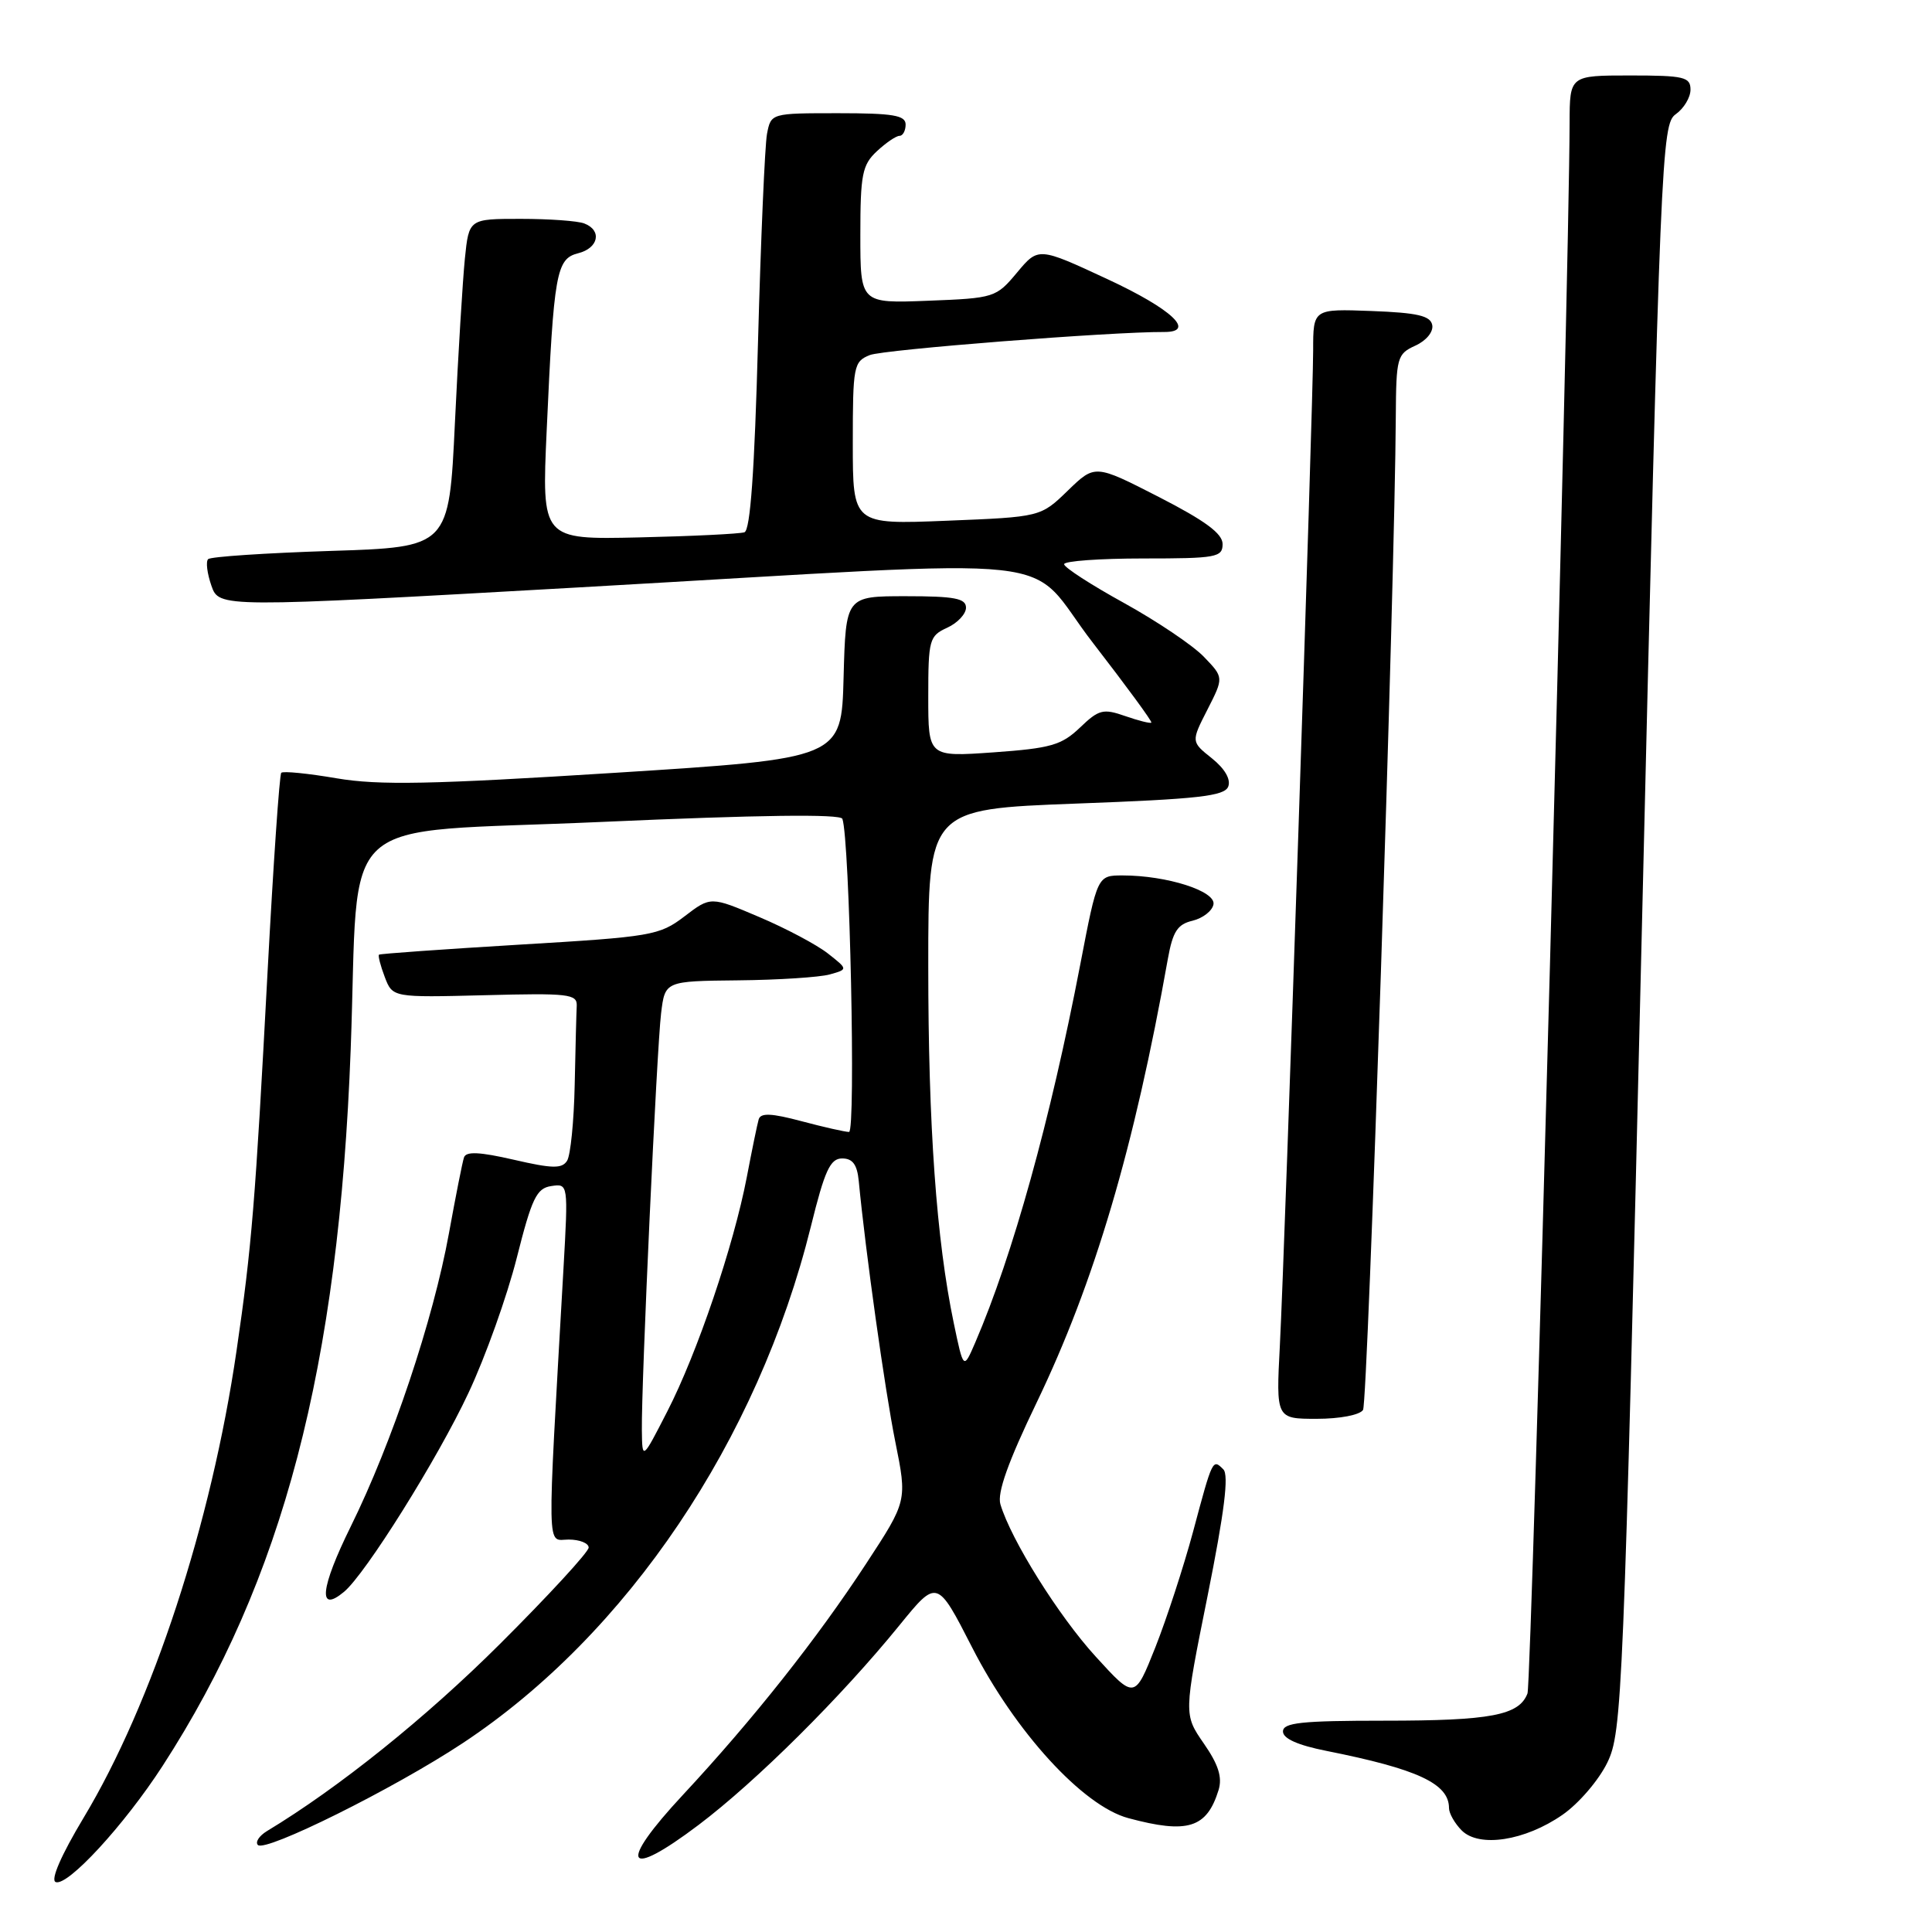 <?xml version="1.0" encoding="UTF-8" standalone="no"?>
<!DOCTYPE svg PUBLIC "-//W3C//DTD SVG 1.1//EN" "http://www.w3.org/Graphics/SVG/1.1/DTD/svg11.dtd" >
<svg xmlns="http://www.w3.org/2000/svg" xmlns:xlink="http://www.w3.org/1999/xlink" version="1.1" viewBox="0 0 256 256">
 <g >
 <path fill="currentColor"
d=" M 21.54 234.00 C 37.50 209.35 44.89 181.19 46.47 139.00 C 47.67 106.99 43.77 110.52 79.71 108.91 C 100.57 107.98 111.38 107.84 111.62 108.50 C 112.59 111.20 113.42 150.00 112.50 149.99 C 111.95 149.98 109.11 149.34 106.19 148.56 C 102.21 147.50 100.79 147.44 100.53 148.32 C 100.34 148.97 99.63 152.43 98.95 156.00 C 97.21 165.06 92.39 179.29 88.43 187.00 C 85.10 193.50 85.10 193.50 85.05 189.50 C 84.97 183.36 87.02 139.05 87.60 134.25 C 88.12 130.00 88.12 130.00 97.81 129.90 C 103.14 129.85 108.60 129.49 109.94 129.12 C 112.37 128.44 112.37 128.44 109.70 126.34 C 108.24 125.19 104.14 123.01 100.60 121.51 C 94.17 118.77 94.17 118.77 90.69 121.43 C 87.37 123.96 86.35 124.13 68.85 125.17 C 58.76 125.78 50.37 126.37 50.22 126.50 C 50.07 126.62 50.41 127.95 50.98 129.45 C 52.02 132.18 52.02 132.18 64.26 131.87 C 75.33 131.58 76.49 131.71 76.42 133.27 C 76.37 134.22 76.25 138.94 76.15 143.75 C 76.05 148.56 75.60 153.09 75.14 153.81 C 74.46 154.88 73.19 154.85 68.08 153.67 C 63.55 152.63 61.75 152.54 61.48 153.37 C 61.27 153.99 60.38 158.51 59.49 163.40 C 57.41 174.87 51.96 191.16 46.49 202.24 C 42.44 210.45 42.08 213.84 45.58 210.93 C 48.42 208.58 58.01 193.26 62.07 184.58 C 64.32 179.80 67.19 171.75 68.47 166.69 C 70.47 158.76 71.10 157.45 73.04 157.16 C 75.30 156.82 75.30 156.82 74.66 168.16 C 72.46 206.87 72.41 204.00 75.35 204.00 C 76.81 204.00 78.00 204.48 78.00 205.06 C 78.00 205.64 72.71 211.39 66.25 217.83 C 56.46 227.59 44.90 236.88 35.37 242.63 C 34.34 243.26 33.80 244.08 34.17 244.47 C 35.13 245.48 52.21 237.00 61.32 230.97 C 83.11 216.56 100.42 190.85 107.45 162.50 C 109.28 155.08 110.01 153.50 111.59 153.50 C 112.98 153.50 113.58 154.31 113.79 156.50 C 114.68 165.82 117.26 184.23 118.63 191.03 C 120.21 198.88 120.21 198.88 114.77 207.19 C 108.27 217.13 99.77 227.86 90.51 237.81 C 81.80 247.16 82.84 249.16 92.57 241.81 C 100.21 236.04 111.48 224.84 119.18 215.36 C 124.17 209.22 124.17 209.22 128.81 218.29 C 134.54 229.51 143.49 239.29 149.50 240.91 C 157.38 243.03 159.91 242.24 161.47 237.18 C 161.98 235.50 161.45 233.81 159.51 231.02 C 156.85 227.17 156.85 227.17 160.01 211.47 C 162.24 200.35 162.85 195.45 162.10 194.70 C 160.68 193.28 160.68 193.26 158.09 202.95 C 156.84 207.59 154.59 214.49 153.09 218.28 C 150.35 225.17 150.35 225.17 145.19 219.51 C 140.29 214.15 133.97 204.05 132.56 199.33 C 132.11 197.82 133.57 193.72 137.37 185.83 C 145.03 169.90 150.28 152.14 154.75 127.04 C 155.40 123.43 156.02 122.47 158.02 122.00 C 159.38 121.67 160.63 120.70 160.79 119.84 C 161.13 118.08 154.62 116.00 148.76 116.00 C 145.41 116.00 145.41 116.00 143.15 127.75 C 139.17 148.46 134.20 166.33 129.23 177.88 C 127.67 181.50 127.67 181.50 126.38 175.32 C 124.08 164.30 123.00 149.22 123.00 128.00 C 123.00 107.22 123.00 107.22 142.58 106.48 C 158.80 105.88 162.26 105.49 162.75 104.22 C 163.11 103.26 162.29 101.85 160.58 100.48 C 157.82 98.28 157.82 98.28 159.99 94.03 C 162.16 89.77 162.16 89.77 159.53 87.04 C 158.09 85.53 153.33 82.33 148.96 79.91 C 144.58 77.50 141.00 75.18 141.00 74.76 C 141.00 74.34 145.72 74.00 151.50 74.00 C 161.17 74.00 162.00 73.85 162.00 72.09 C 162.00 70.70 159.69 69.00 153.55 65.85 C 145.09 61.52 145.09 61.52 141.49 65.01 C 137.89 68.50 137.89 68.50 125.44 69.00 C 113.00 69.50 113.00 69.50 113.00 58.73 C 113.00 48.49 113.11 47.91 115.25 47.05 C 117.06 46.32 147.26 43.95 154.25 43.99 C 158.54 44.01 155.26 40.95 146.79 37.01 C 137.59 32.73 137.59 32.73 134.76 36.12 C 131.99 39.43 131.77 39.51 122.97 39.85 C 114.00 40.20 114.00 40.20 114.00 31.14 C 114.00 23.11 114.25 21.85 116.19 20.04 C 117.39 18.92 118.74 18.00 119.19 18.00 C 119.63 18.00 120.00 17.32 120.00 16.50 C 120.00 15.28 118.34 15.00 111.08 15.00 C 102.16 15.00 102.16 15.00 101.63 17.75 C 101.35 19.26 100.81 31.67 100.44 45.33 C 99.98 62.42 99.42 70.27 98.64 70.53 C 98.01 70.74 91.71 71.05 84.64 71.21 C 71.78 71.50 71.78 71.50 72.44 57.00 C 73.38 36.13 73.71 34.29 76.60 33.56 C 79.32 32.88 79.80 30.52 77.42 29.61 C 76.55 29.27 72.76 29.00 68.99 29.00 C 62.14 29.00 62.14 29.00 61.60 34.25 C 61.31 37.14 60.71 46.92 60.28 56.00 C 59.50 72.50 59.50 72.50 43.83 73.00 C 35.21 73.28 27.90 73.76 27.58 74.09 C 27.25 74.41 27.45 75.99 28.01 77.60 C 29.03 80.53 29.03 80.53 76.77 77.83 C 144.10 74.02 135.44 73.08 144.87 85.25 C 149.23 90.89 152.70 95.61 152.56 95.75 C 152.43 95.89 150.87 95.50 149.09 94.88 C 146.17 93.86 145.60 94.01 143.09 96.42 C 140.66 98.74 139.22 99.15 131.66 99.69 C 123.00 100.30 123.00 100.30 123.00 92.31 C 123.00 84.76 123.14 84.26 125.50 83.18 C 126.87 82.56 128.00 81.36 128.00 80.52 C 128.00 79.29 126.50 79.00 120.03 79.00 C 112.07 79.00 112.07 79.00 111.78 89.75 C 111.50 100.50 111.50 100.50 81.50 102.40 C 57.13 103.94 50.21 104.08 44.61 103.13 C 40.81 102.48 37.51 102.15 37.27 102.40 C 37.03 102.64 36.22 114.46 35.46 128.67 C 33.83 159.35 33.36 165.18 31.34 179.00 C 28.00 201.87 20.20 225.69 11.08 240.86 C 8.11 245.81 6.68 249.09 7.37 249.38 C 8.93 250.02 16.46 241.84 21.54 234.00 Z  M 207.04 240.47 C 209.18 238.99 211.85 235.88 212.98 233.55 C 214.94 229.49 215.12 225.30 217.56 122.91 C 220.01 20.07 220.17 16.45 222.05 15.13 C 223.12 14.37 224.00 12.91 224.00 11.88 C 224.00 10.20 223.16 10.00 216.00 10.00 C 208.00 10.00 208.00 10.00 207.98 16.25 C 207.93 37.43 202.96 222.94 202.40 224.39 C 201.29 227.29 197.56 228.00 183.43 228.00 C 172.46 228.00 170.00 228.26 170.00 229.43 C 170.00 230.37 171.97 231.25 175.75 232.00 C 187.85 234.41 192.00 236.34 192.00 239.58 C 192.00 240.28 192.76 241.61 193.68 242.54 C 196.00 244.86 202.07 243.92 207.04 240.47 Z  M 180.61 186.82 C 181.25 185.79 184.83 77.14 184.95 55.23 C 185.00 47.36 185.12 46.90 187.54 45.80 C 188.99 45.14 189.95 43.97 189.78 43.07 C 189.54 41.84 187.83 41.44 181.74 41.21 C 174.00 40.92 174.00 40.92 174.00 46.43 C 174.00 53.50 170.26 165.34 169.59 178.25 C 169.08 188.00 169.08 188.00 174.48 188.00 C 177.54 188.00 180.20 187.49 180.61 186.82 Z "/>
</g>
</svg>